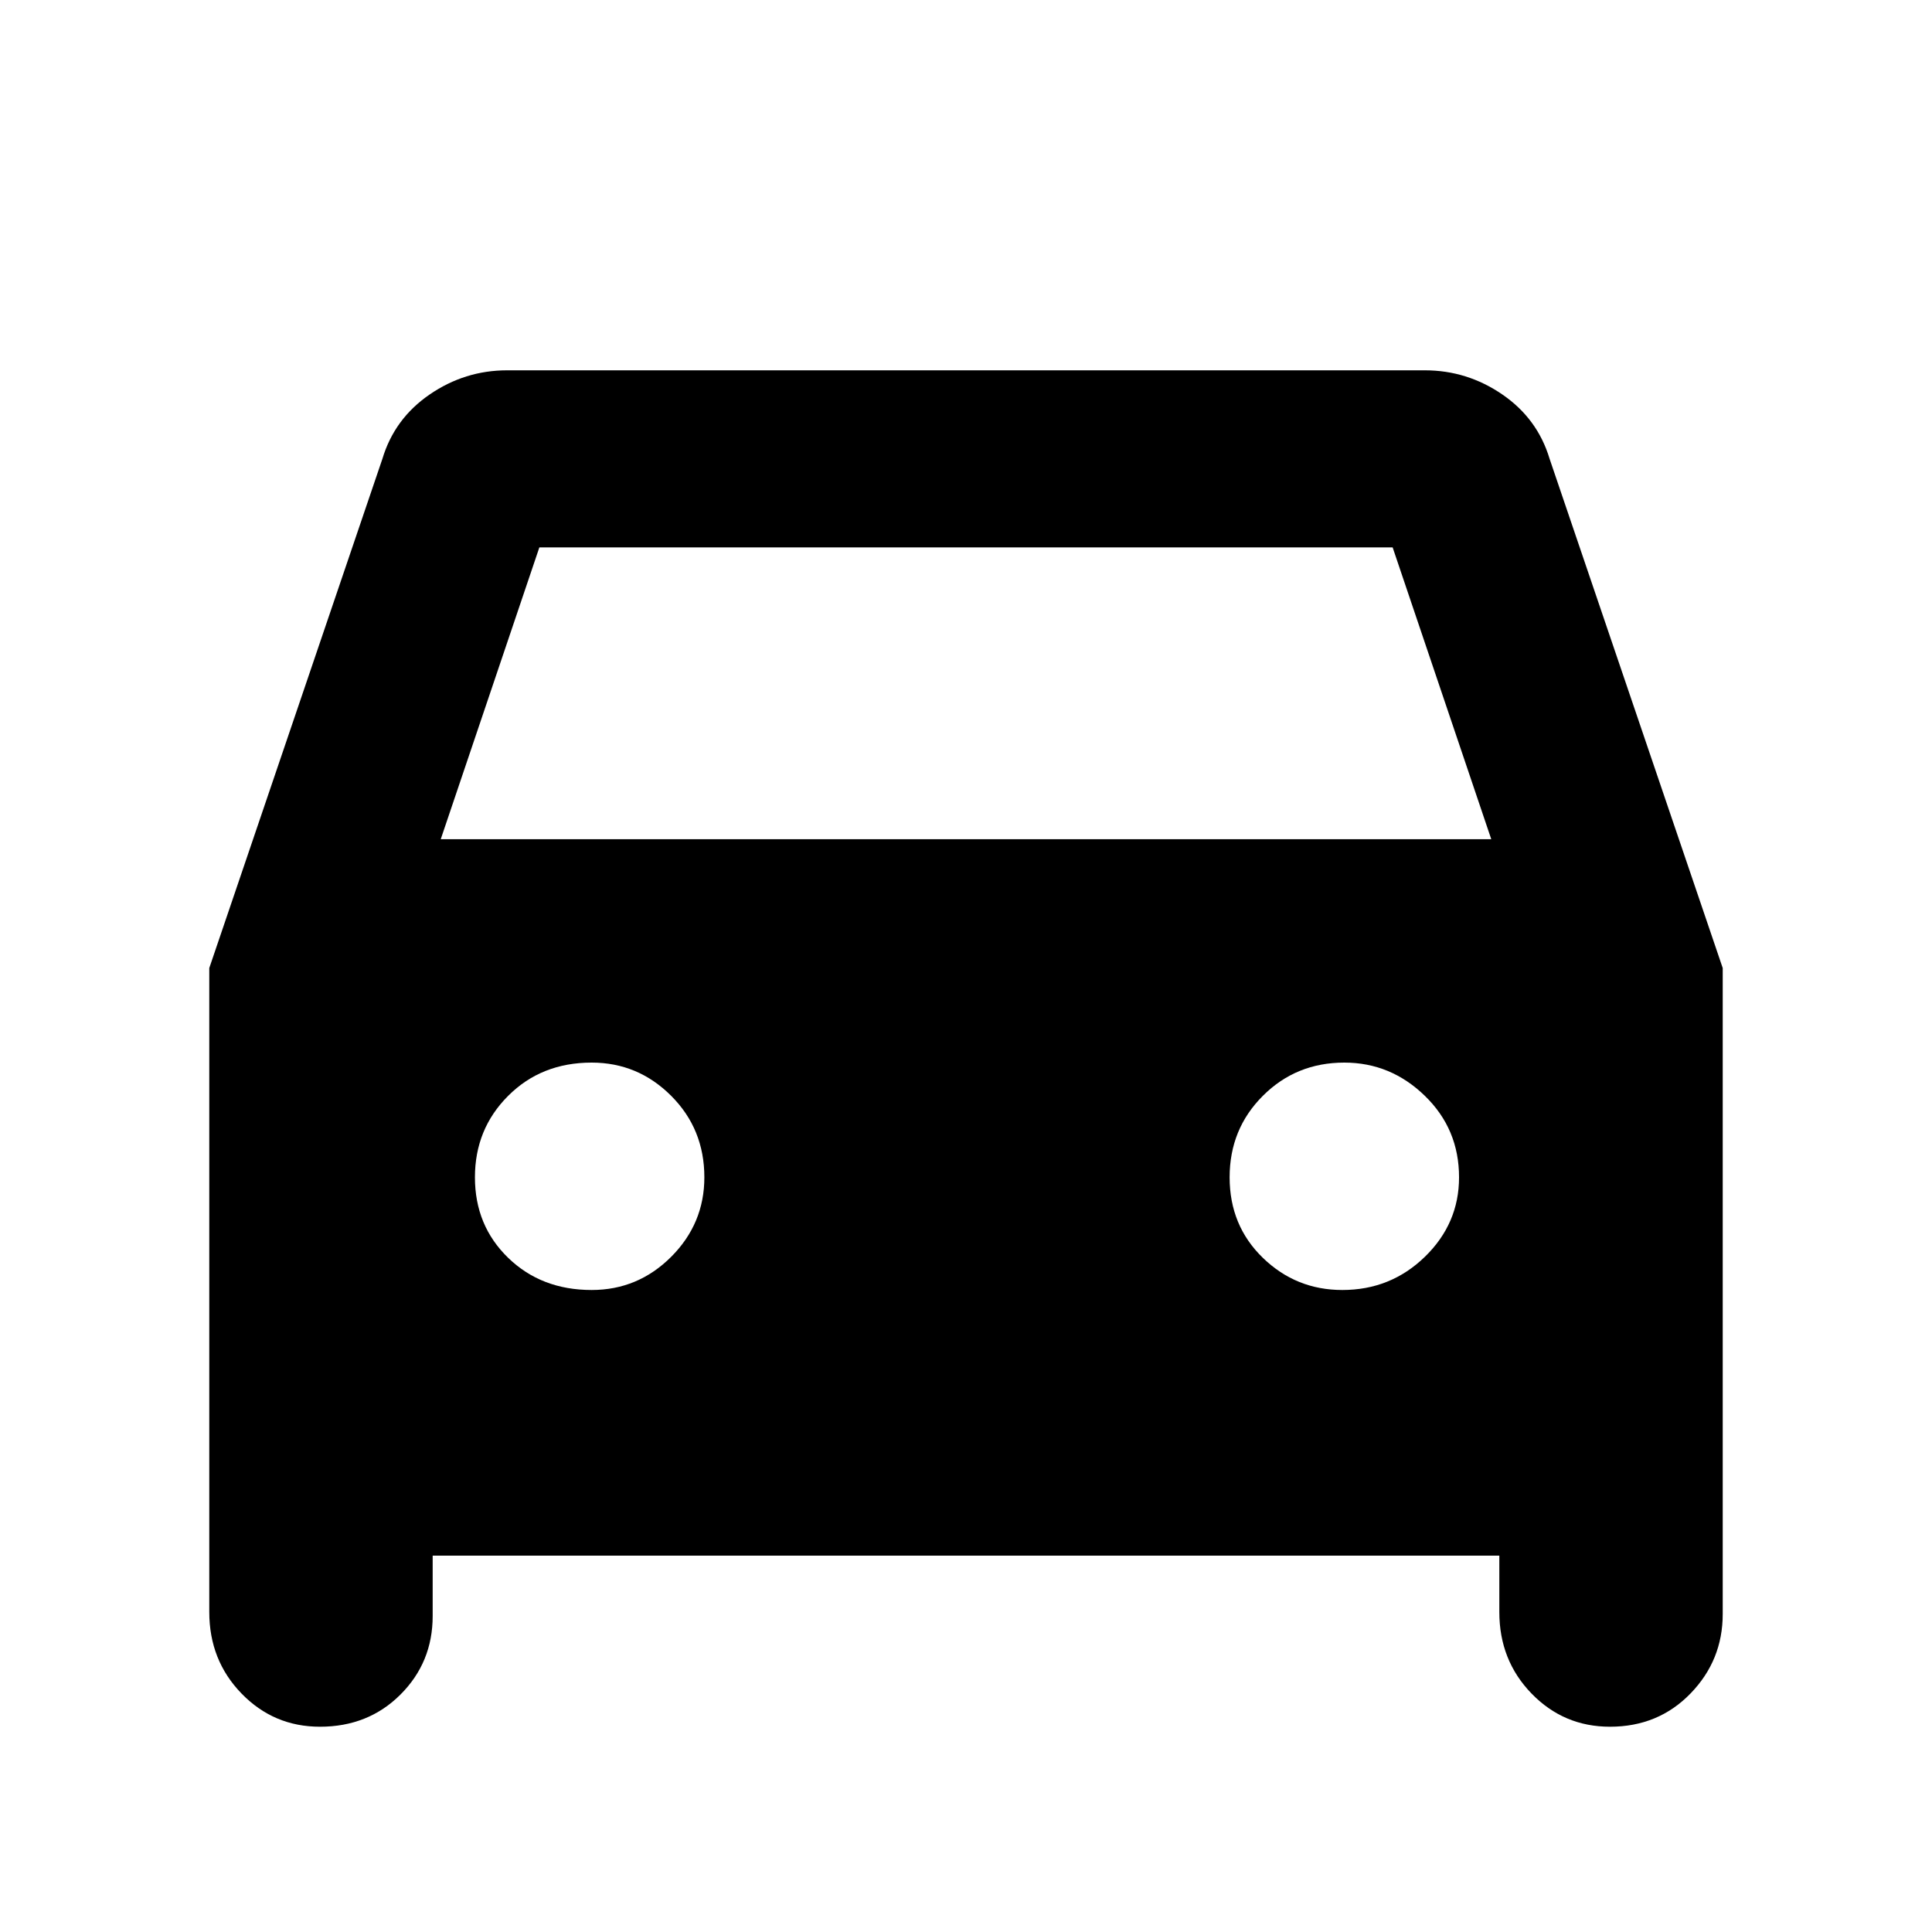 <svg xmlns="http://www.w3.org/2000/svg" height="40" width="40"><path d="M8.958 32.208V33.458Q8.958 34.417 8.292 35.083Q7.625 35.75 6.625 35.75Q5.667 35.75 5 35.062Q4.333 34.375 4.333 33.375V20.042L7.917 9.5Q8.167 8.667 8.896 8.167Q9.625 7.667 10.5 7.667H29.5Q30.375 7.667 31.104 8.167Q31.833 8.667 32.083 9.5L35.667 20.042V33.417Q35.667 34.375 35 35.062Q34.333 35.75 33.333 35.75Q32.375 35.75 31.708 35.062Q31.042 34.375 31.042 33.375V32.208ZM9.125 17.375H30.875L28.833 11.333H11.167ZM12.25 26.708Q13.208 26.708 13.896 26.021Q14.583 25.333 14.583 24.375Q14.583 23.375 13.896 22.688Q13.208 22 12.25 22Q11.208 22 10.521 22.688Q9.833 23.375 9.833 24.375Q9.833 25.375 10.521 26.042Q11.208 26.708 12.25 26.708ZM27.792 26.708Q28.792 26.708 29.5 26.021Q30.208 25.333 30.208 24.375Q30.208 23.375 29.5 22.688Q28.792 22 27.833 22Q26.833 22 26.146 22.688Q25.458 23.375 25.458 24.375Q25.458 25.375 26.146 26.042Q26.833 26.708 27.792 26.708Z"/></svg>